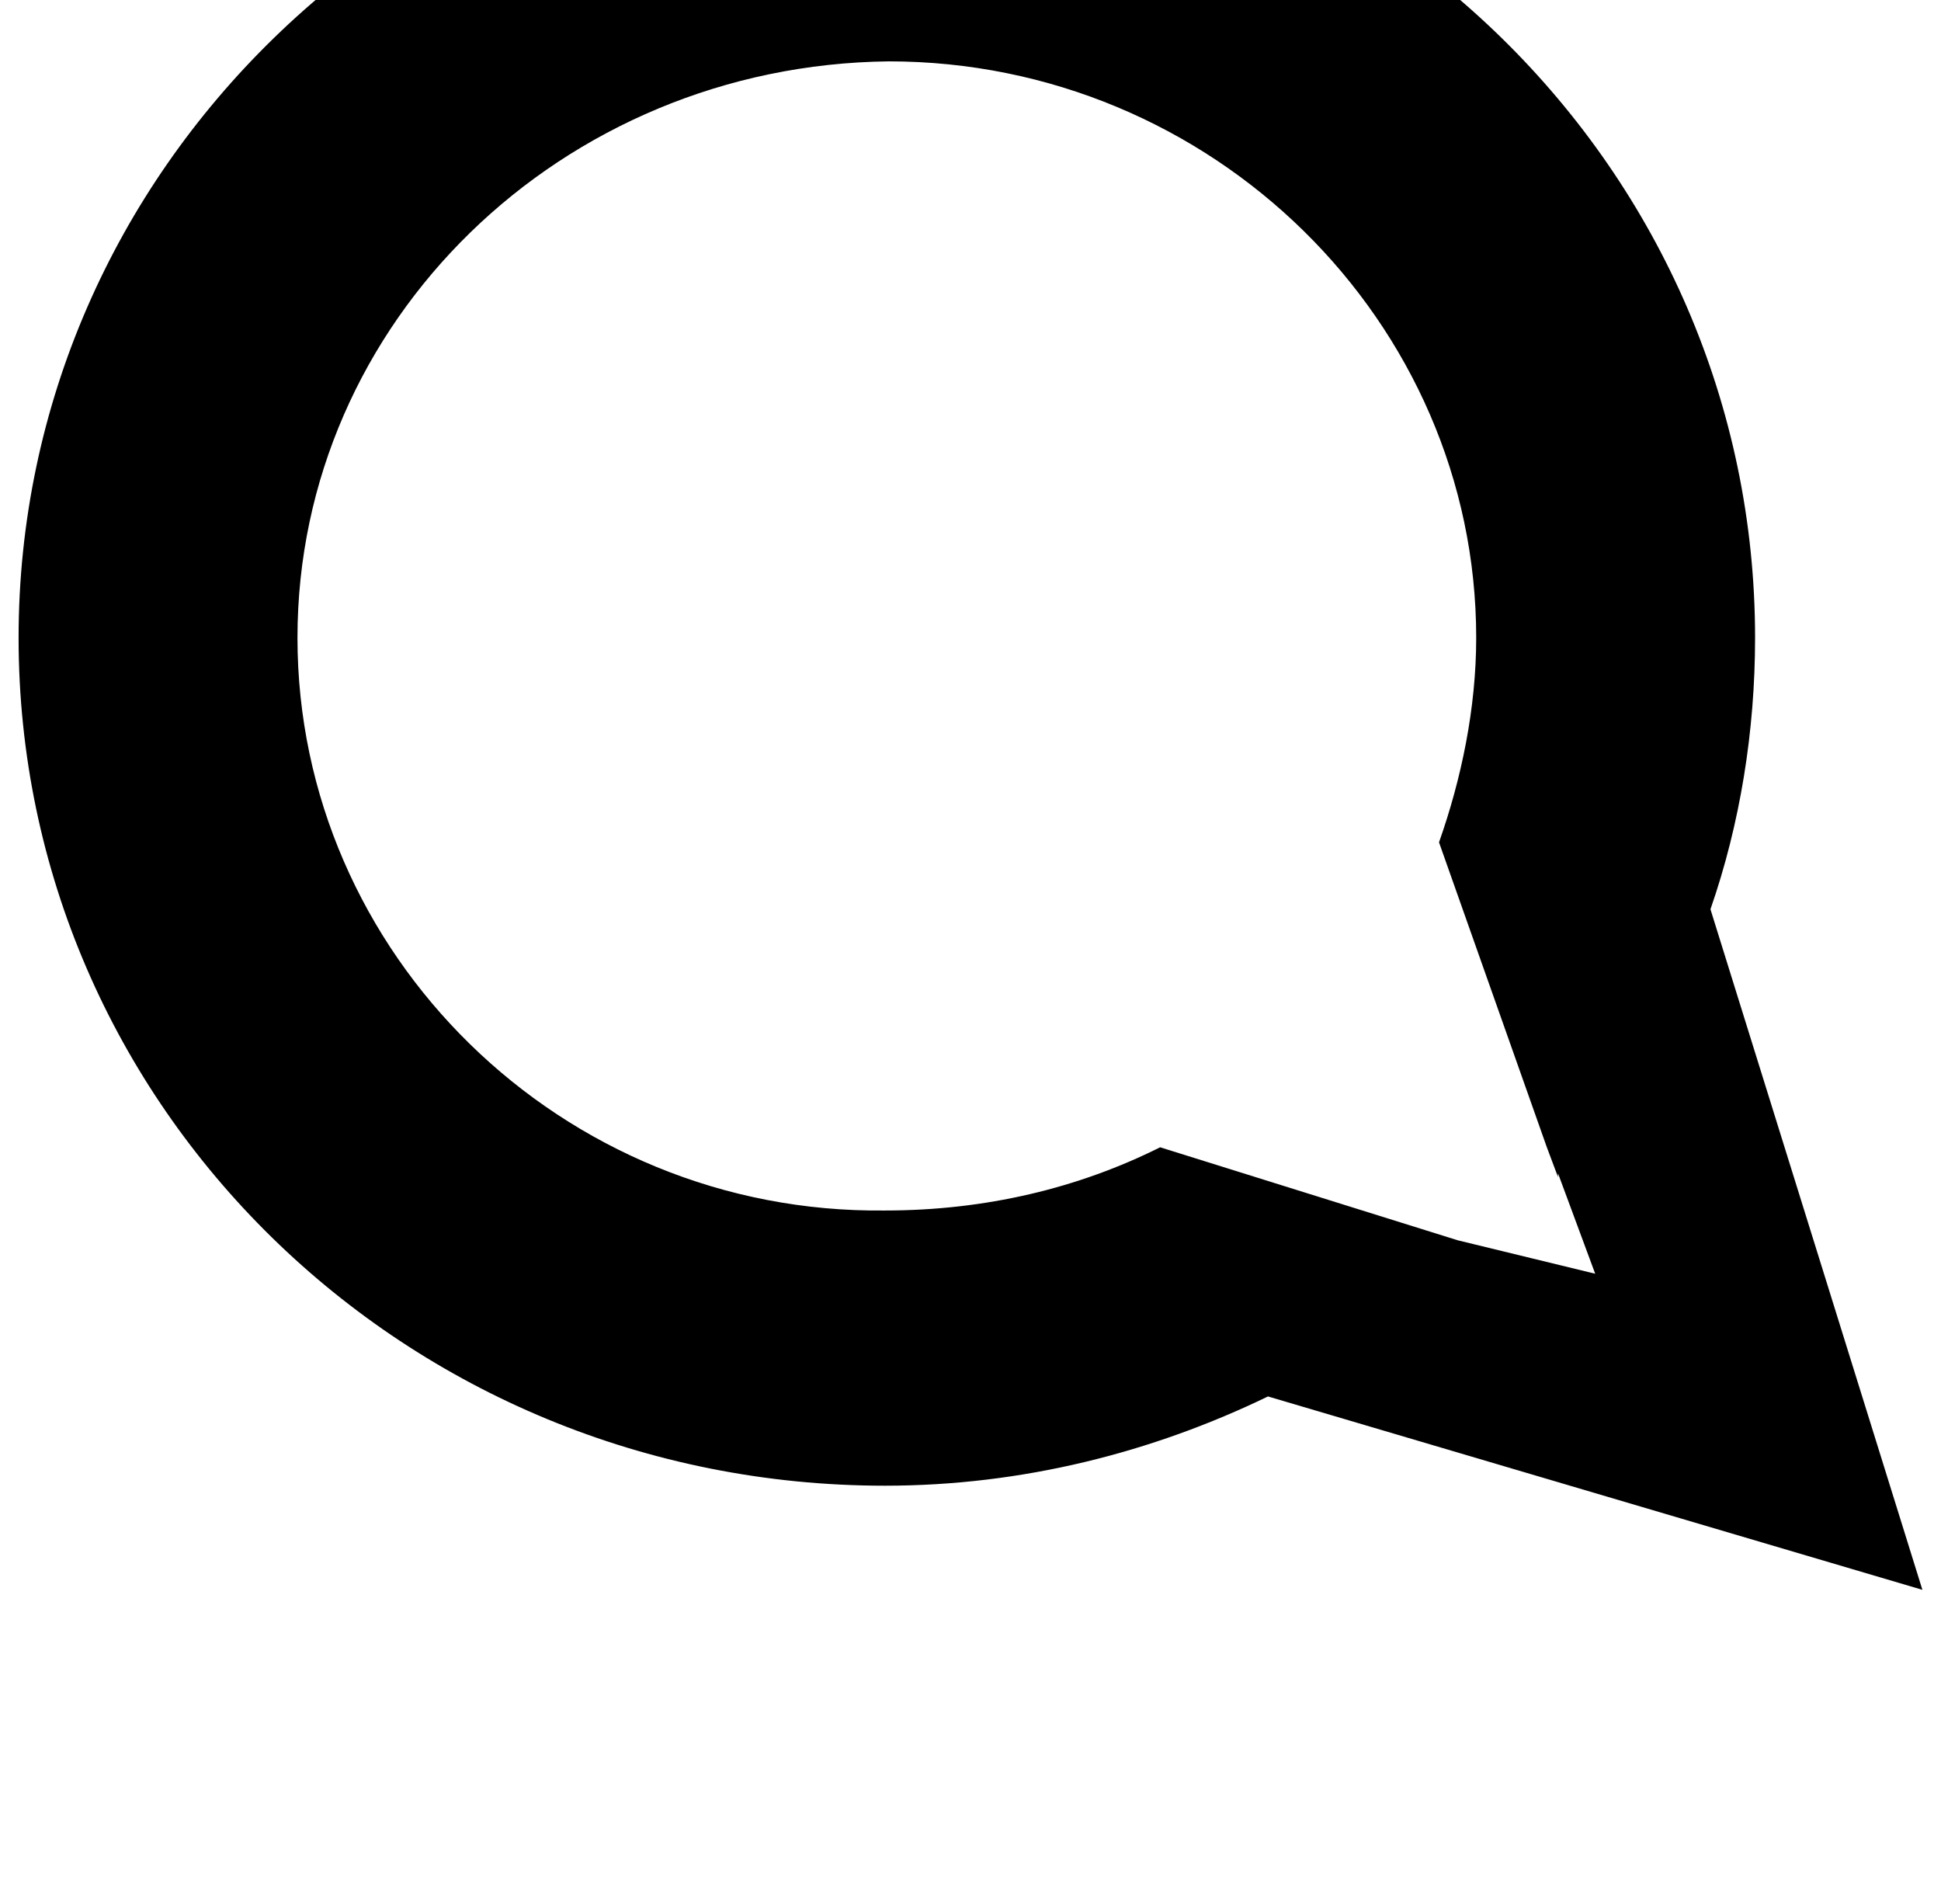 <?xml version="1.0" standalone="no"?>
<!DOCTYPE svg PUBLIC "-//W3C//DTD SVG 1.1//EN" "http://www.w3.org/Graphics/SVG/1.1/DTD/svg11.dtd" >
<svg xmlns="http://www.w3.org/2000/svg" xmlns:xlink="http://www.w3.org/1999/xlink" version="1.1" viewBox="-10 0 1044 1024">
   <path fill="currentColor"
d="M0 343c0 252 208 456 466 456c74 0 144 -18 206 -48l352 104l-114 -366c16 -46 24 -96 24 -146c0 -252 -208 -456 -466 -456s-468 204 -468 456zM784 343c0 38 -8 76 -20 110l58 164l6 16v-2l20 54l-74 -18l-160 -50c-44 22 -94 34 -148 34c-174 2 -316 -138 -316 -308
s142 -308 318 -310c174 0 316 140 316 310z" />
</svg>
